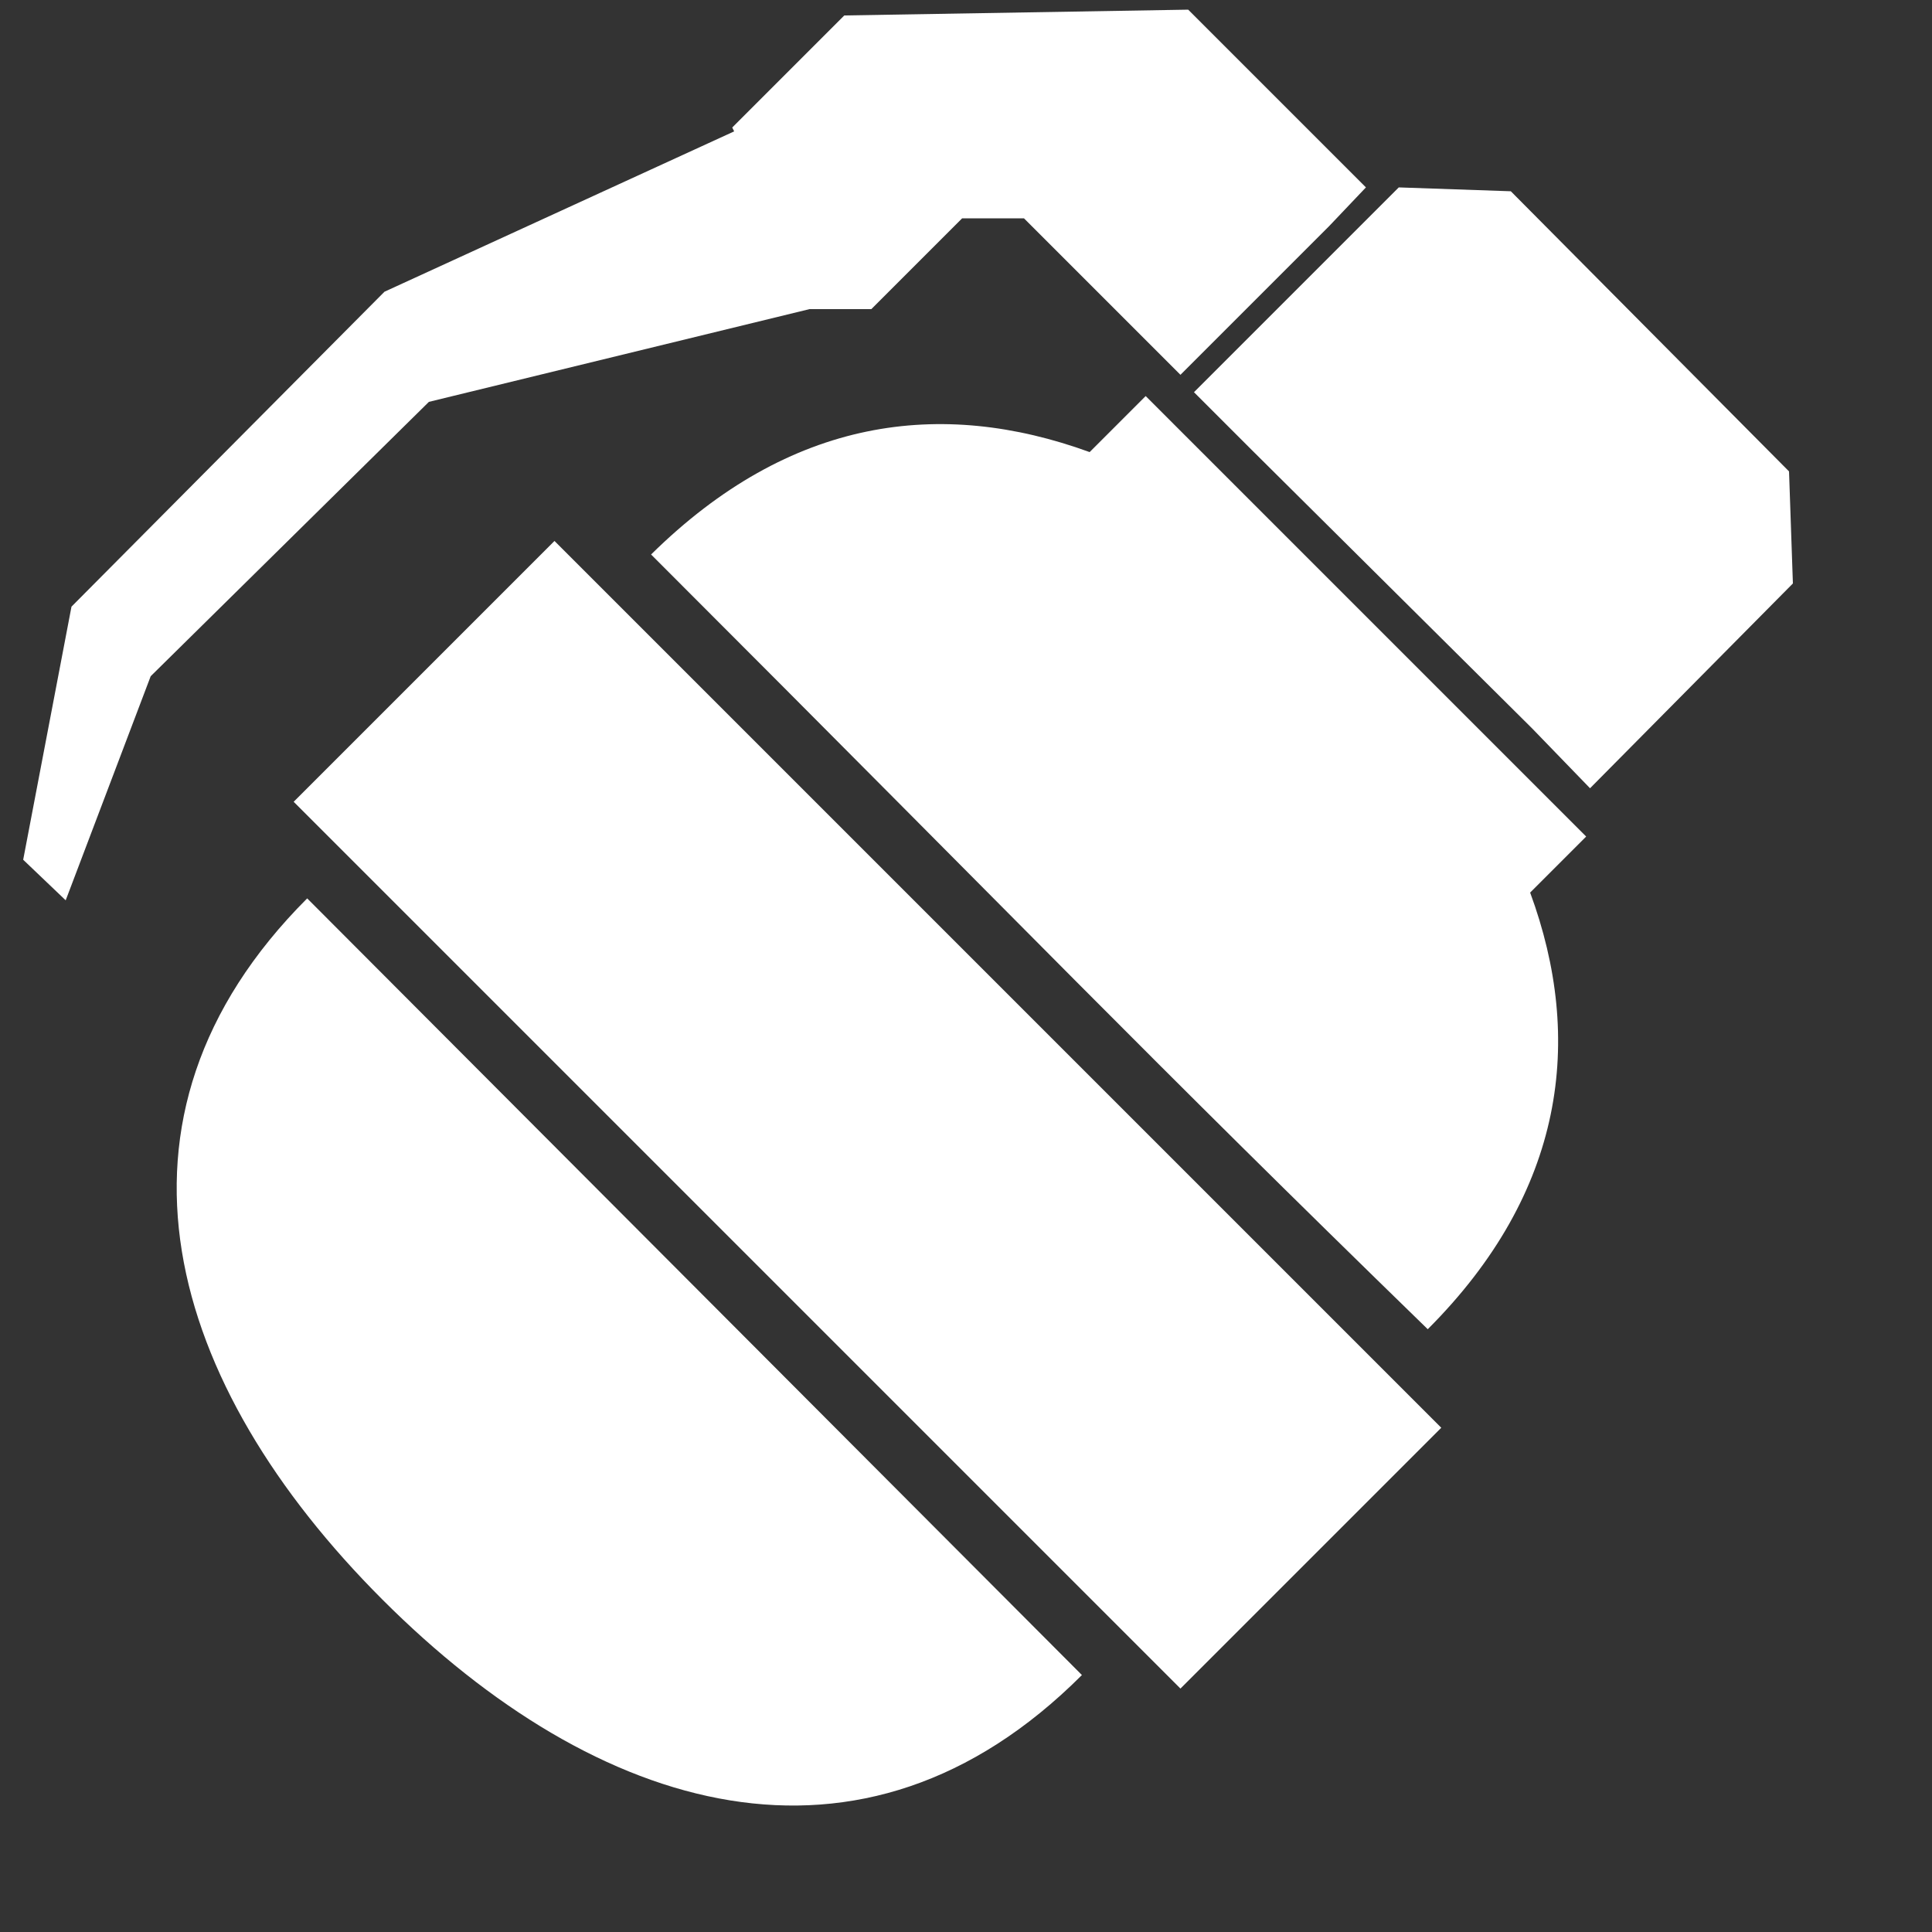 <svg width="10" height="10" viewBox="0 0 10 10" fill="none" xmlns="http://www.w3.org/2000/svg">
<rect x="0" y="0" width="10" height="10" fill="#333333" stroke="none"/>
<path d="M1.59 4.65C0.45 5.79 0.87 7.17 1.98 8.28C3.09 9.39 4.46 9.81 5.6 8.67L1.59 4.65ZM4.19 1.6H4.51L4.98 1.13H5.3L6.11 1.94L6.88 1.17L7.07 0.97L6.15 0.05L4.37 0.08L3.79 0.66L3.8 0.68L1.99 1.51L0.37 3.14L0.12 4.45L0.34 4.66L0.78 3.5L2.22 2.08L4.19 1.6ZM8.21 4.33L5.93 2.05L5.64 2.34C4.87 2.06 4.09 2.16 3.37 2.87C5.37 4.87 5.91 5.44 7.39 6.88C8.1 6.17 8.2 5.38 7.92 4.62L8.21 4.33ZM1.52 4.15L6.11 8.74L7.46 7.39L2.87 2.8L1.52 4.15ZM9.26 2.44L7.82 0.99L7.24 0.97L6.18 2.03L6.48 2.33L7.93 3.77L8.23 4.08L9.28 3.02L9.26 2.44Z" fill="white"/>
</svg>
